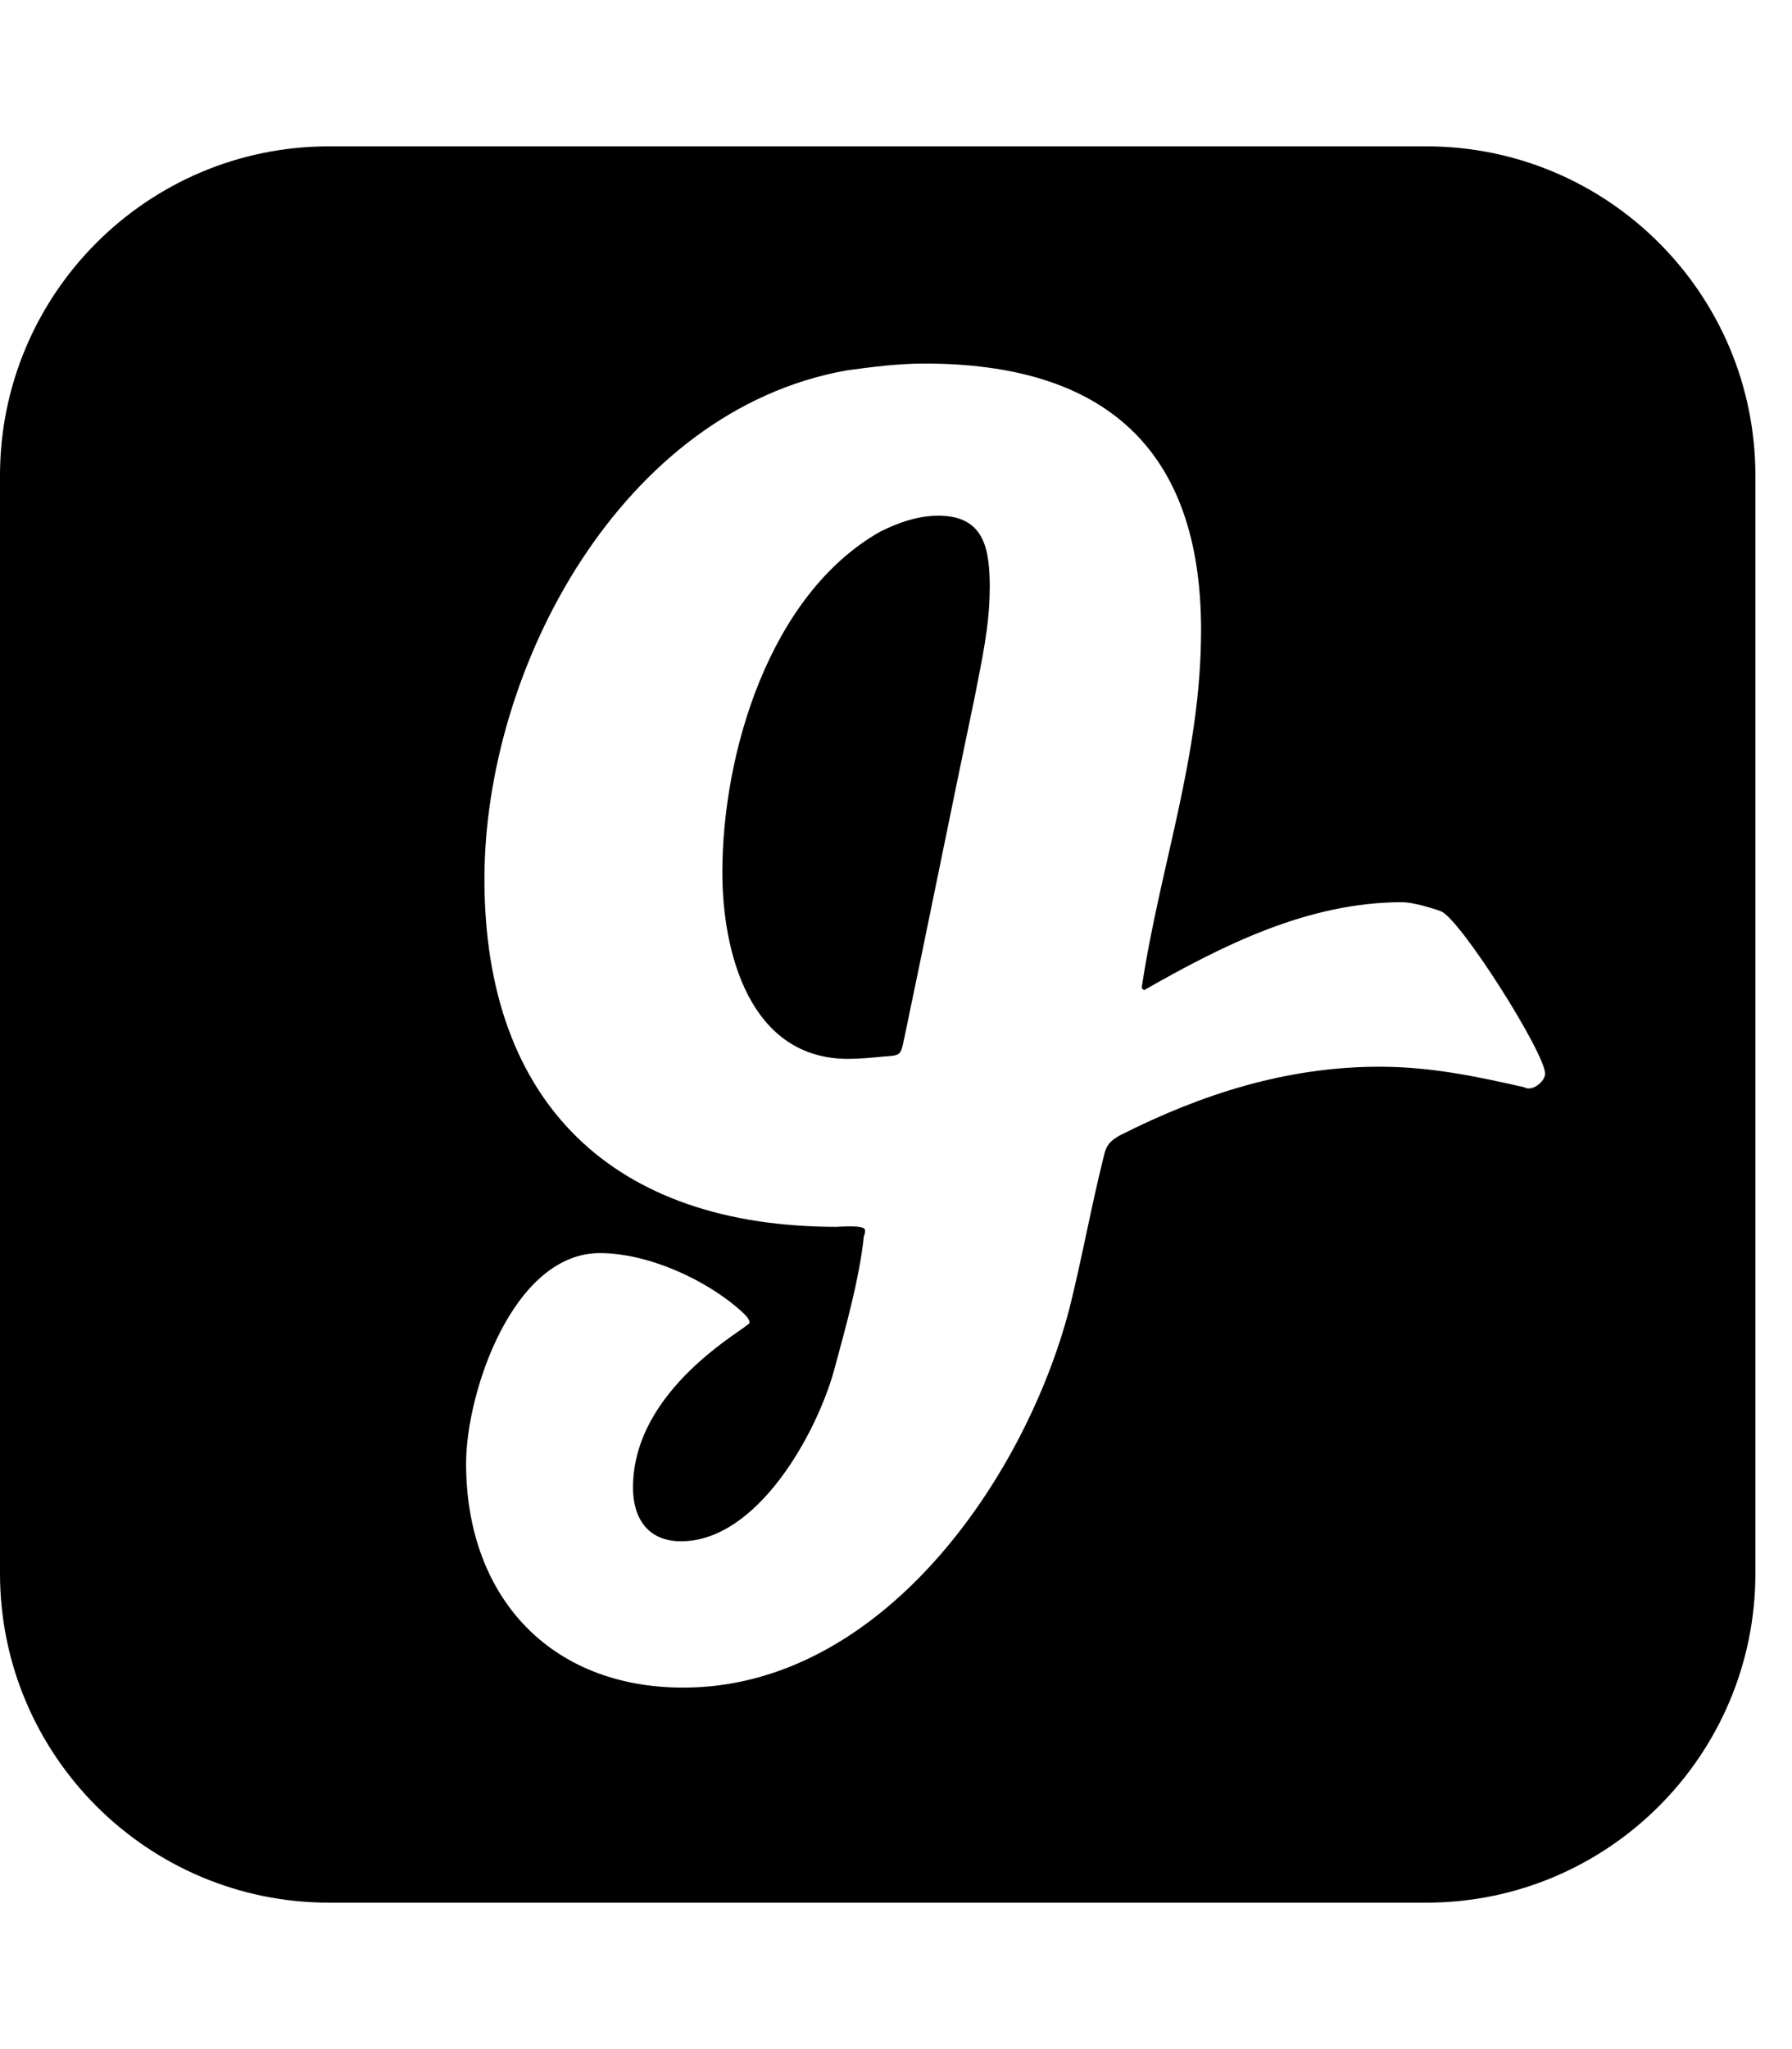 <!-- Generated by IcoMoon.io -->
<svg version="1.1" xmlns="http://www.w3.org/2000/svg" width="21" height="24" viewBox="0 0 21 24">
<path d="M11.598 6.897c0 0.429-0.094 0.844-0.174 1.259-0.281 1.339-0.549 2.679-0.83 4.018-0.040 0.188-0.040 0.188-0.241 0.201-0.134 0.013-0.281 0.027-0.415 0.027-1.152 0-1.473-1.246-1.473-2.183 0-1.393 0.549-3.254 1.848-3.991 0.214-0.107 0.442-0.188 0.683-0.188 0.549 0 0.603 0.402 0.603 0.857zM18.107 12.576c0-0.241-0.991-1.808-1.219-1.902-0.107-0.040-0.335-0.107-0.455-0.107-1.098 0-2.089 0.496-3.027 1.031l-0.027-0.027c0.214-1.433 0.696-2.705 0.696-4.192 0-2.129-1.138-3.121-3.241-3.121-0.308 0-0.616 0.040-0.911 0.080-2.638 0.469-4.246 3.482-4.246 5.96 0 2.625 1.513 4.071 4.125 4.071 0.054 0 0.335-0.027 0.335 0.040 0 0.027 0 0.040-0.013 0.067-0.054 0.509-0.214 1.071-0.348 1.567-0.201 0.737-0.897 2.009-1.795 2.009-0.388 0-0.563-0.268-0.563-0.629 0-1.165 1.339-1.862 1.366-1.929 0-0.054-0.067-0.107-0.094-0.134-0.415-0.375-1.098-0.683-1.661-0.683-1.018 0-1.567 1.634-1.567 2.464 0 1.554 0.978 2.625 2.545 2.625 2.317 0 4.004-2.438 4.527-4.446 0.147-0.589 0.254-1.192 0.402-1.781 0.027-0.121 0.067-0.174 0.188-0.241 0.951-0.482 1.955-0.804 3.040-0.804 0.589 0 1.112 0.107 1.701 0.241 0.013 0.013 0.040 0.013 0.054 0.013 0.080 0 0.188-0.094 0.188-0.174zM20.571 5.571v12.857c0 2.129-1.728 3.857-3.857 3.857h-12.857c-2.129 0-3.857-1.728-3.857-3.857v-12.857c0-2.129 1.728-3.857 3.857-3.857h12.857c2.129 0 3.857 1.728 3.857 3.857z"></path>
</svg>
